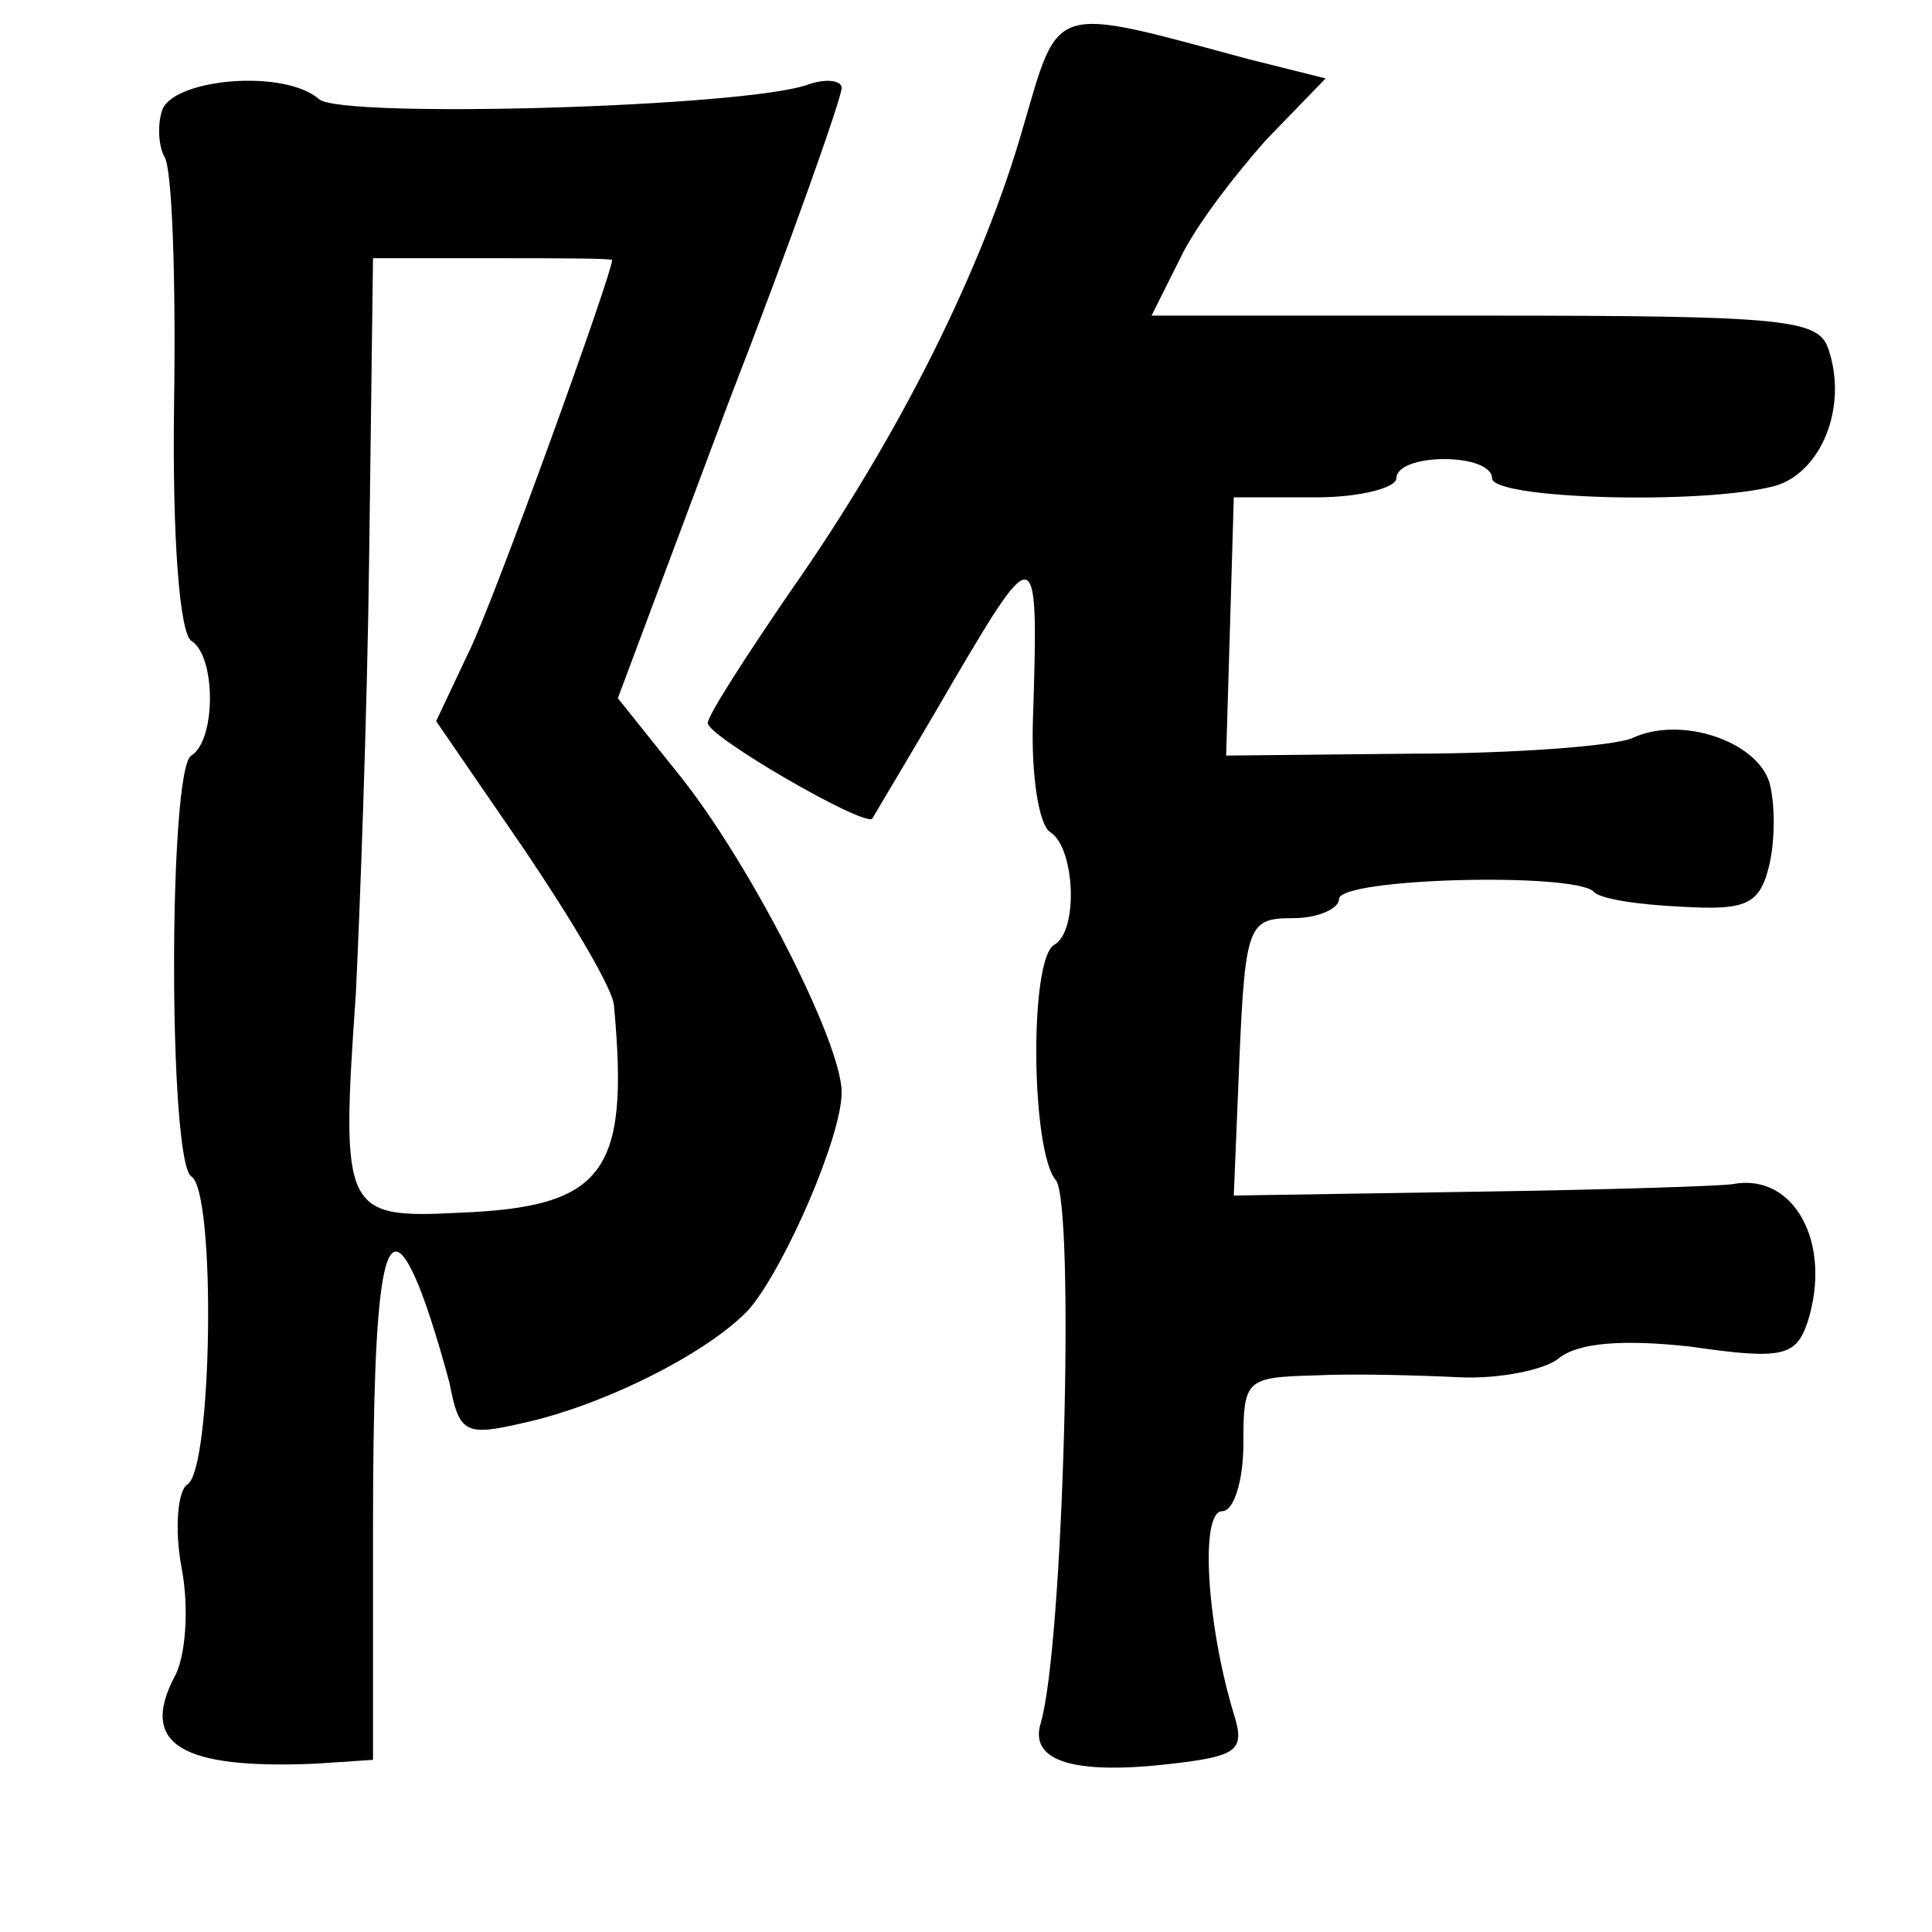 <?xml version="1.0" standalone="no"?>
<!DOCTYPE svg PUBLIC "-//W3C//DTD SVG 20010904//EN"
 "http://www.w3.org/TR/2001/REC-SVG-20010904/DTD/svg10.dtd">
<svg version="1.0" xmlns="http://www.w3.org/2000/svg"
 width="101pt" height="101pt" viewBox="0 0 101 101"
 preserveAspectRatio="xMidYMid meet">
<g transform="translate(0,101) scale(0.1,-0.1)"
fill="#000000" stroke="none">
<path d="M535 944 c-21 -74 -65 -162 -121 -242 -24 -35 -44 -66 -44 -70 0 -7
81 -54 86 -50 1 2 21 35 43 73 43 73 44 72 41 -21 -1 -29 3 -55 9 -59 13 -8
15 -52 2 -59 -13 -8 -12 -108 1 -123 10 -13 4 -244 -8 -284 -6 -20 18 -27 69
-21 34 4 38 7 32 26 -14 46 -18 106 -6 106 6 0 11 16 11 35 0 34 1 35 38 36
20 1 54 0 75 -1 21 -1 45 4 52 10 10 8 33 10 69 6 48 -7 55 -5 61 13 13 41 -7
78 -39 72 -5 -1 -66 -3 -135 -4 l-126 -2 3 73 c3 69 5 72 28 72 13 0 24 5 24
10 0 11 122 14 133 4 3 -4 24 -7 46 -8 34 -2 41 1 46 22 3 13 3 32 0 43 -7 22
-47 35 -72 23 -10 -4 -62 -8 -115 -8 l-97 -1 2 67 2 68 43 0 c23 0 42 5 42 10
0 6 11 10 25 10 14 0 25 -4 25 -10 0 -11 111 -14 148 -4 24 7 38 41 28 71 -5
16 -20 18 -180 18 l-174 0 15 30 c8 17 29 44 45 62 l31 32 -40 10 c-104 28
-99 30 -118 -35z"/>
<path d="M85 953 c-3 -8 -2 -20 1 -25 4 -6 6 -64 5 -129 -1 -71 3 -120 9 -124
13 -8 13 -52 0 -60 -12 -7 -12 -212 0 -220 13 -8 11 -153 -2 -161 -5 -3 -7
-23 -3 -44 4 -21 2 -47 -4 -57 -18 -35 4 -48 74 -45 l30 2 0 120 c0 136 6 170
23 130 6 -14 13 -38 17 -53 5 -26 8 -28 38 -21 42 9 98 37 119 60 19 23 48 90
48 113 0 26 -48 120 -85 166 l-32 40 58 155 c33 85 59 159 59 164 0 4 -8 5
-17 2 -31 -12 -243 -18 -256 -8 -18 16 -75 11 -82 -5z m235 -79 c0 -7 -62
-179 -75 -205 l-17 -36 46 -67 c25 -37 47 -74 47 -82 8 -87 -5 -105 -81 -108
-60 -3 -62 0 -54 114 2 41 6 145 7 230 l2 155 62 0 c35 0 63 0 63 -1z"/>
</g>
</svg>
